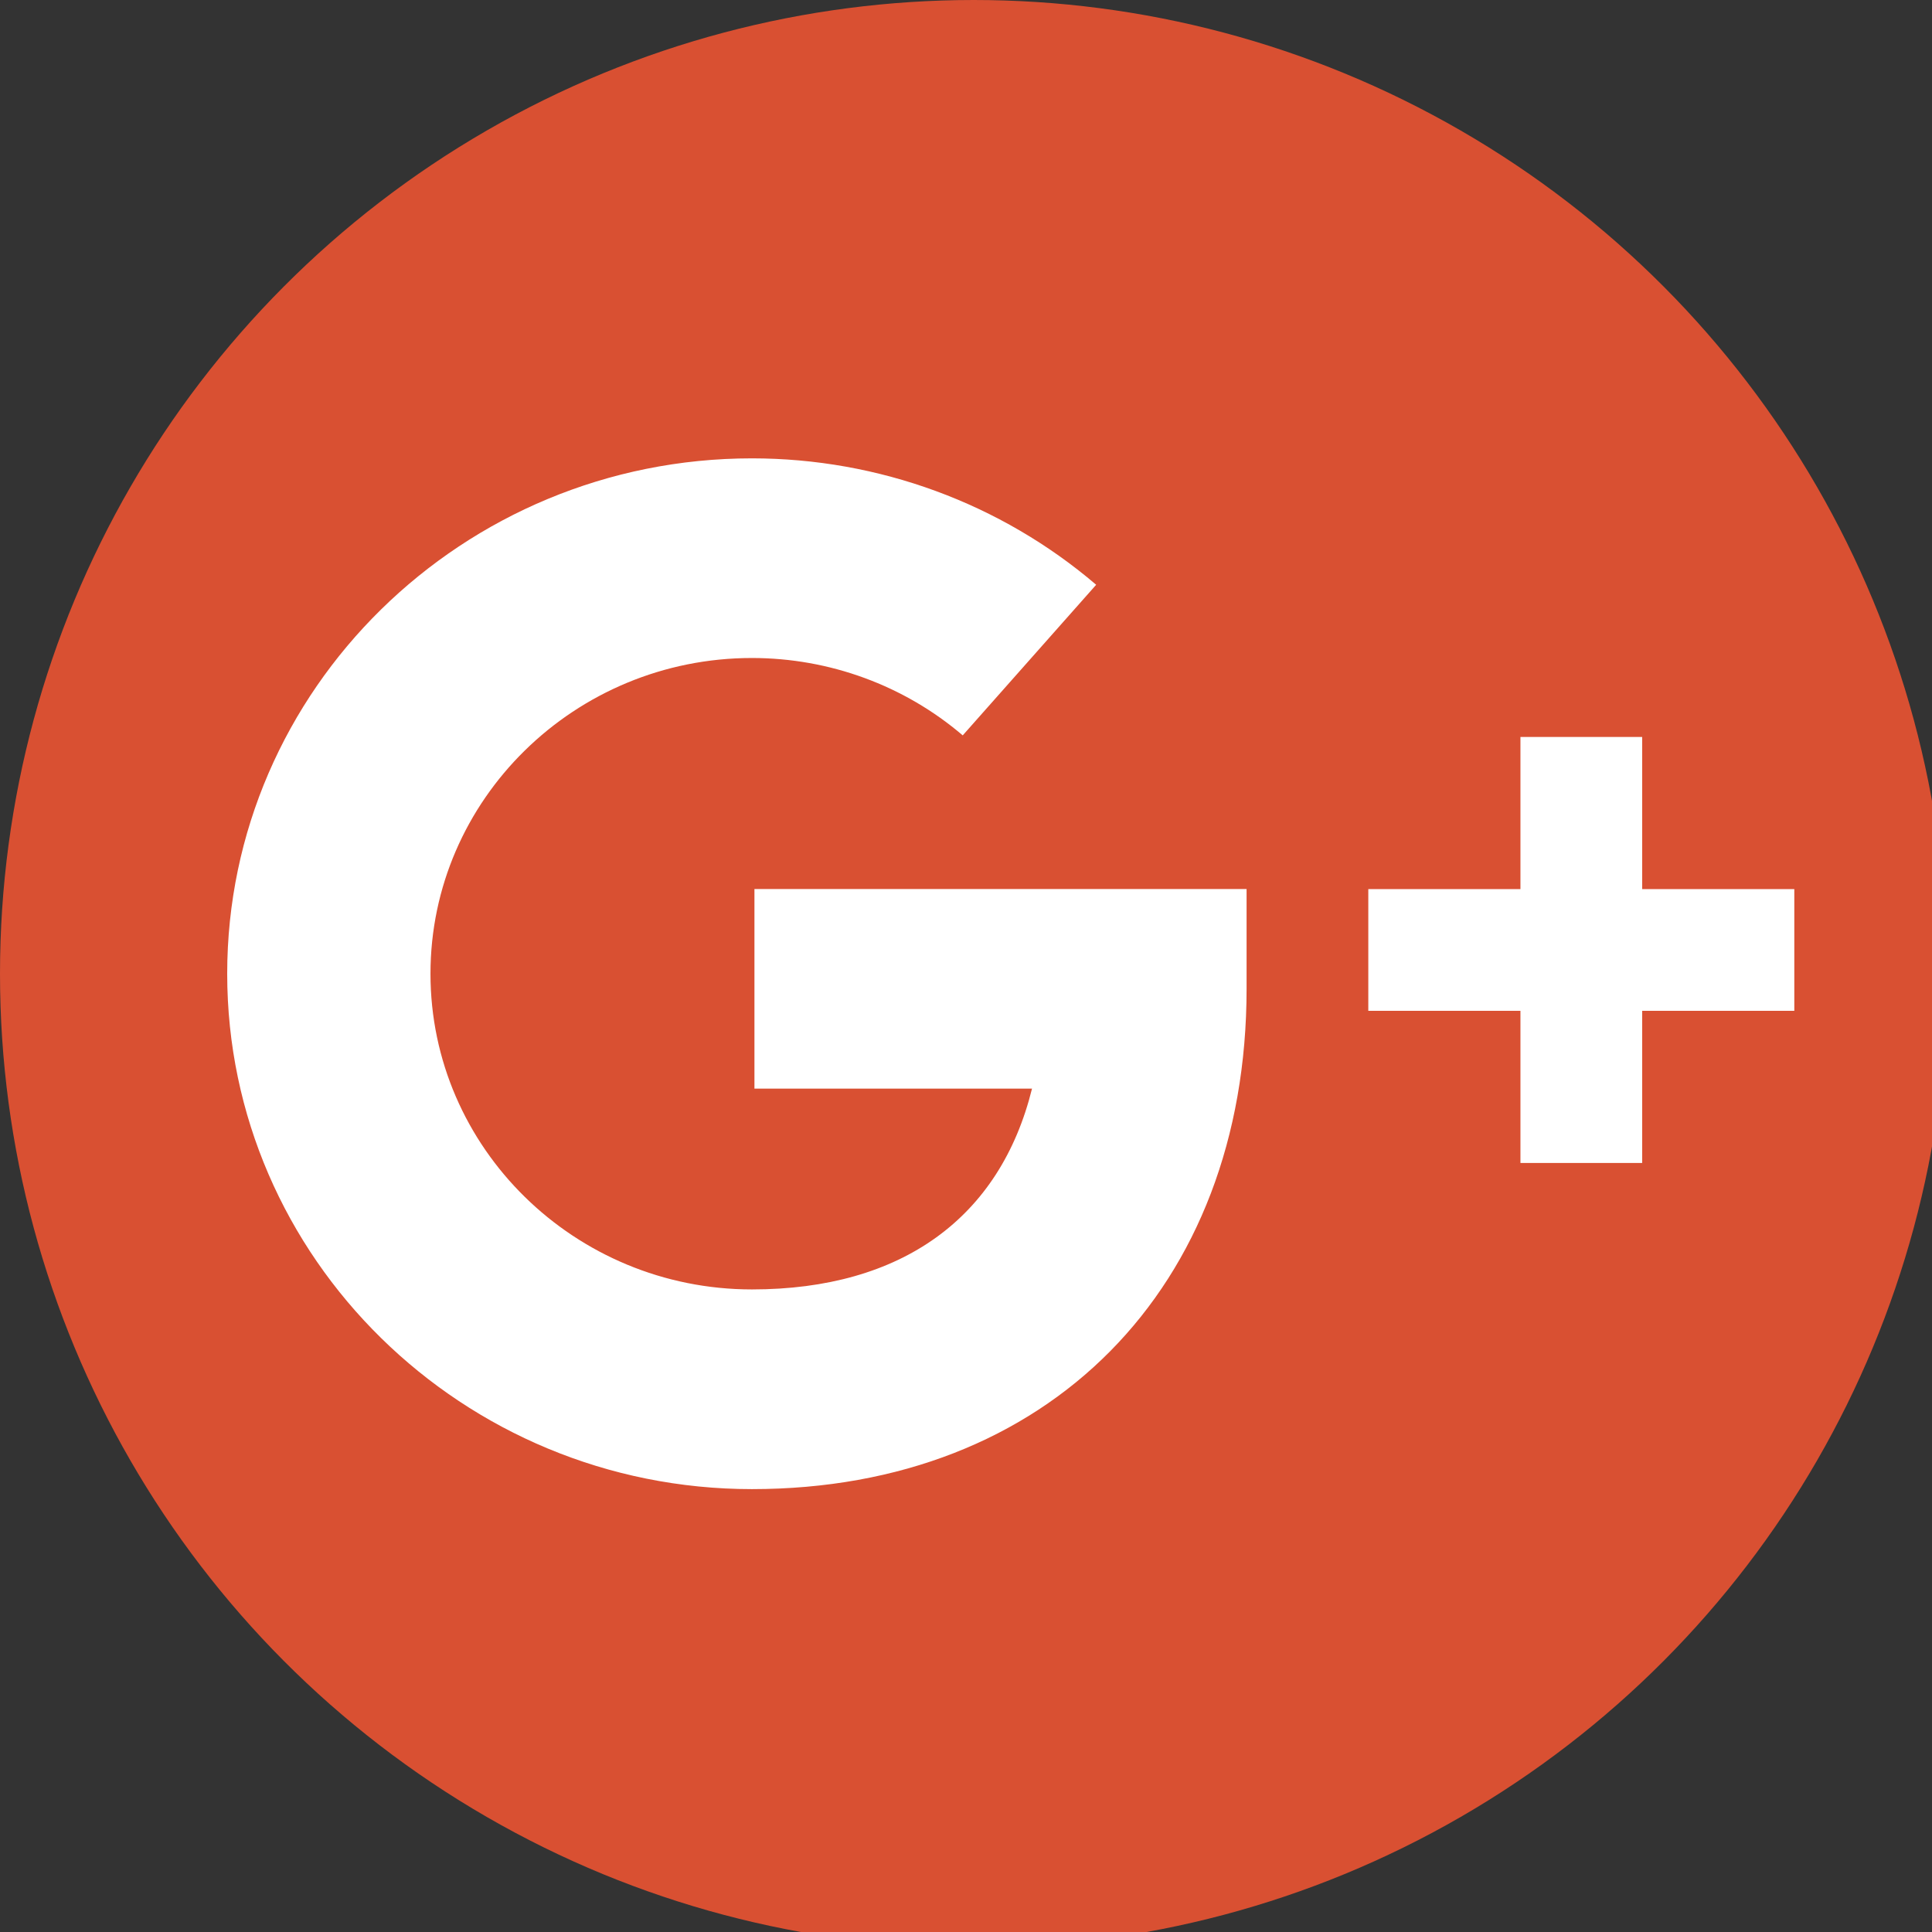 <?xml version="1.0" encoding="UTF-8" standalone="no"?>
<svg
   xmlns:dc="http://purl.org/dc/elements/1.1/"
   xmlns:cc="http://creativecommons.org/ns#"
   xmlns:rdf="http://www.w3.org/1999/02/22-rdf-syntax-ns#"
   xmlns:svg="http://www.w3.org/2000/svg"
   xmlns="http://www.w3.org/2000/svg"
   xml:space="preserve"
   width="16px"
   viewBox="0 0 16 16"
   version="1.1"
   id="Layer_1"
   height="16px"
   enable-background="new 0 0 16 16"><rect x="0" y="0" width="16" height="16" fill="#333333" stroke="none"/><g
     transform="scale(0.126,0.126)"
     id="g3"><circle
       style="fill:#d95032"
       id="circle5"
       r="64"
       cy="64"
       cx="64" /><g
       id="g7"><g
         id="g9"><path
           style="fill:#ffffff"
           id="path11"
           d="m 49.424,97.875 c -19.018,0 -34.491,-15.193 -34.491,-33.874 0,-18.68 15.473,-33.875 34.491,-33.875 8.318,0 16.354,2.952 22.624,8.309 l -8.771,9.899 c -3.838,-3.279 -8.758,-5.086 -13.853,-5.086 -11.652,0 -21.13,9.31 -21.13,20.752 0,11.441 9.479,20.75 21.13,20.75 9.858,0 16.311,-4.723 18.407,-13.197 l -18.244,0 0,-13.121 32.347,0 0,6.562 c 0,19.665 -13.065,32.881 -32.51,32.881 z" /></g><polygon
         style="fill:#ffffff"
         id="polygon13"
         points="99.934,48.438 99.934,58.438 89.934,58.438 89.934,66.438 99.934,66.438 99.934,76.438 107.934,76.438 107.934,66.438 117.934,66.438 117.934,58.438 107.934,58.438 107.934,48.438 " /></g></g></svg>